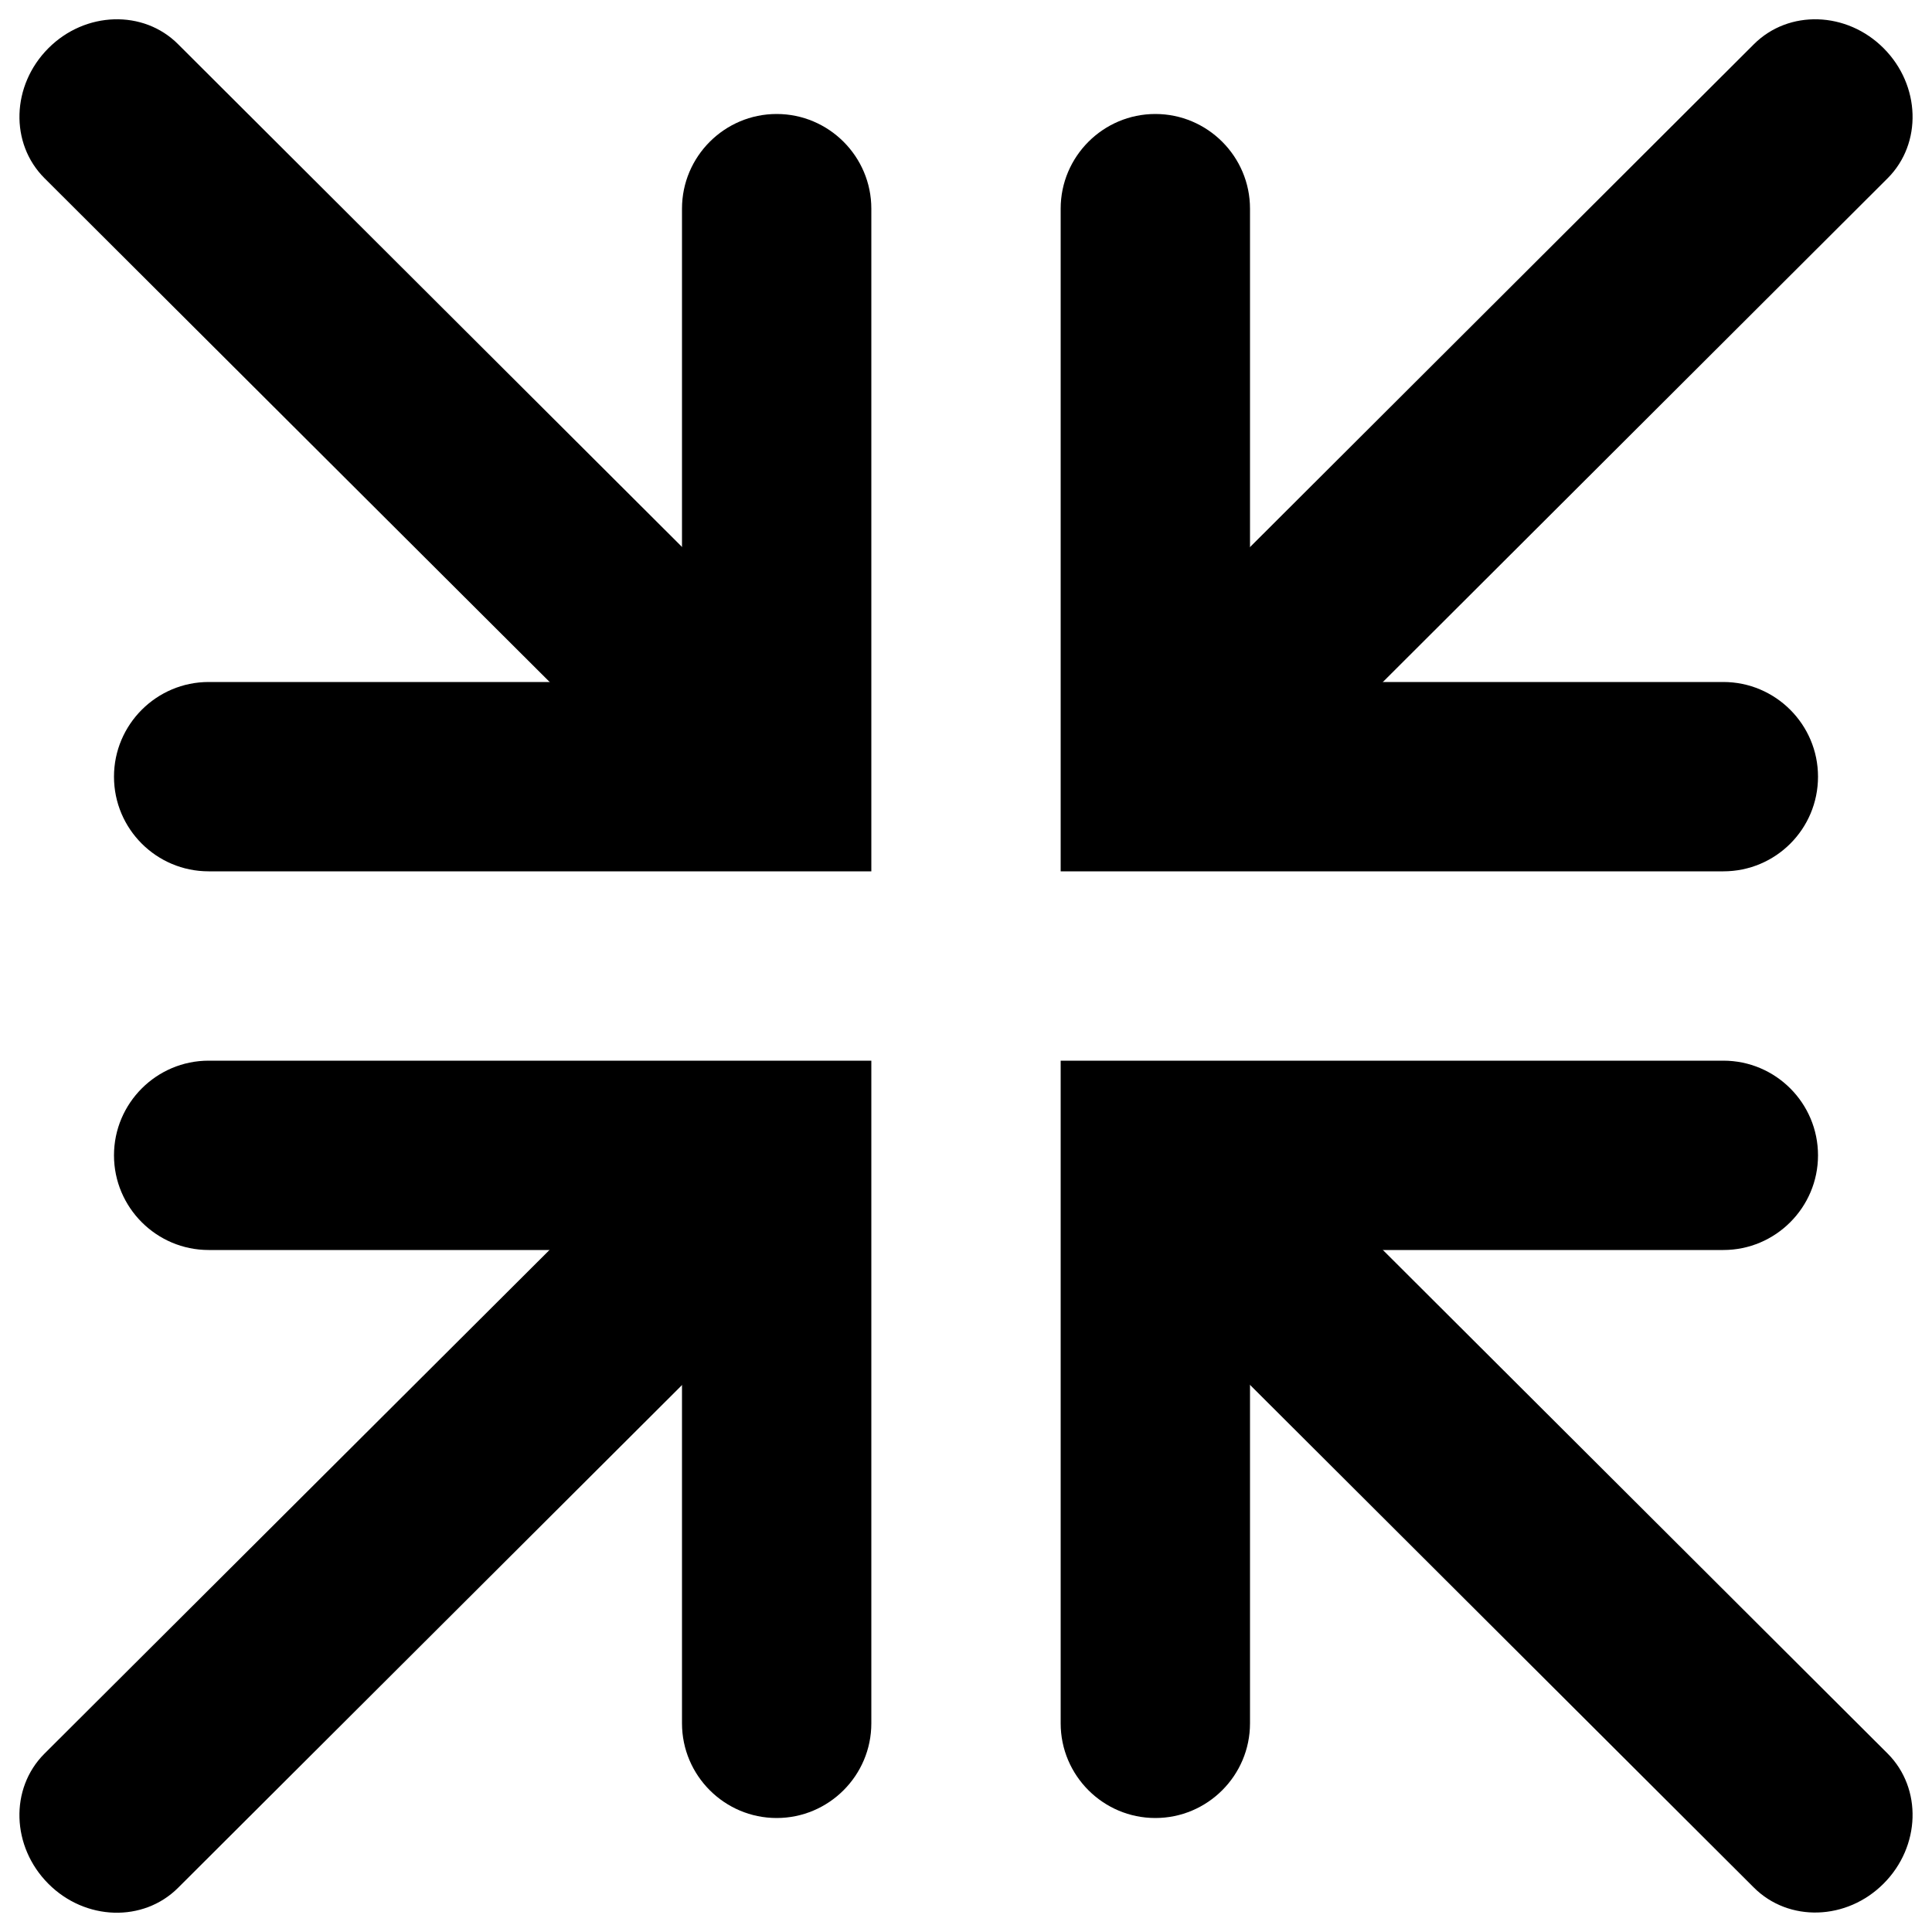 <?xml version="1.0" encoding="utf-8"?>
<!-- Svg Vector Icons : http://www.onlinewebfonts.com/icon -->
<!DOCTYPE svg PUBLIC "-//W3C//DTD SVG 1.1//EN" "http://www.w3.org/Graphics/SVG/1.1/DTD/svg11.dtd">
<svg version="1.1" xmlns="http://www.w3.org/2000/svg" xmlns:xlink="http://www.w3.org/1999/xlink" x="0px" y="0px" viewBox="0 0 1000 1000" enable-background="new 0 0 1000 1000" xml:space="preserve">
<g><path d="M59,402c0-27,22-49,49-49h245V108c0-27,22-49,49-49c27,0,49,22,49,49v343H108C81,451,59,429.1,59,402z"/><path d="M389.8,319.8L92.2,22.9C74.3,4.9,44.1,5.8,25,25C5.9,44.2,5,74.2,23,92.2l297.6,296.8c18,18,48.1,17.1,67.2-2.1C406.9,367.9,407.8,337.8,389.8,319.8z"/><path d="M941,402c0-27-22-49-49-49H647V108c0-27-22-49-49-49c-27,0-49,22-49,49v343h343C919.1,451,941,429.1,941,402z"/><path d="M610.3,319.8L907.8,22.9c18-18,48.1-17.1,67.2,2.1c19.1,19.2,20,49.2,2.1,67.2L679.6,389.1c-18,18-48.1,17.1-67.2-2.1C593.2,367.9,592.2,337.8,610.3,319.8z"/><path d="M59,598c0,27,22,49,49,49h245v245c0,27,22,49,49,49c27,0,49-22,49-49V549H108C81,549,59,571,59,598z"/><path d="M389.8,680.2L92.2,977.1c-18,18-48.1,17.1-67.2-2.1c-19.1-19.2-20-49.2-2.1-67.2l297.6-296.8c18-18,48.1-17.1,67.2,2.1C406.8,632.2,407.8,662.3,389.8,680.2z"/><path d="M941,598c0,27-22,49-49,49H647v245c0,27-22,49-49,49c-27,0-49-22-49-49V549h343C919.1,549,941,571,941,598z"/><path d="M610.3,680.2l297.5,296.8c18,18,48.1,17.1,67.2-2.1c19.1-19.2,20-49.2,2.1-67.2L679.6,610.9c-18-18-48.1-17.1-67.2,2.1C593.2,632.2,592.2,662.3,610.3,680.2z"/></g>
</svg>